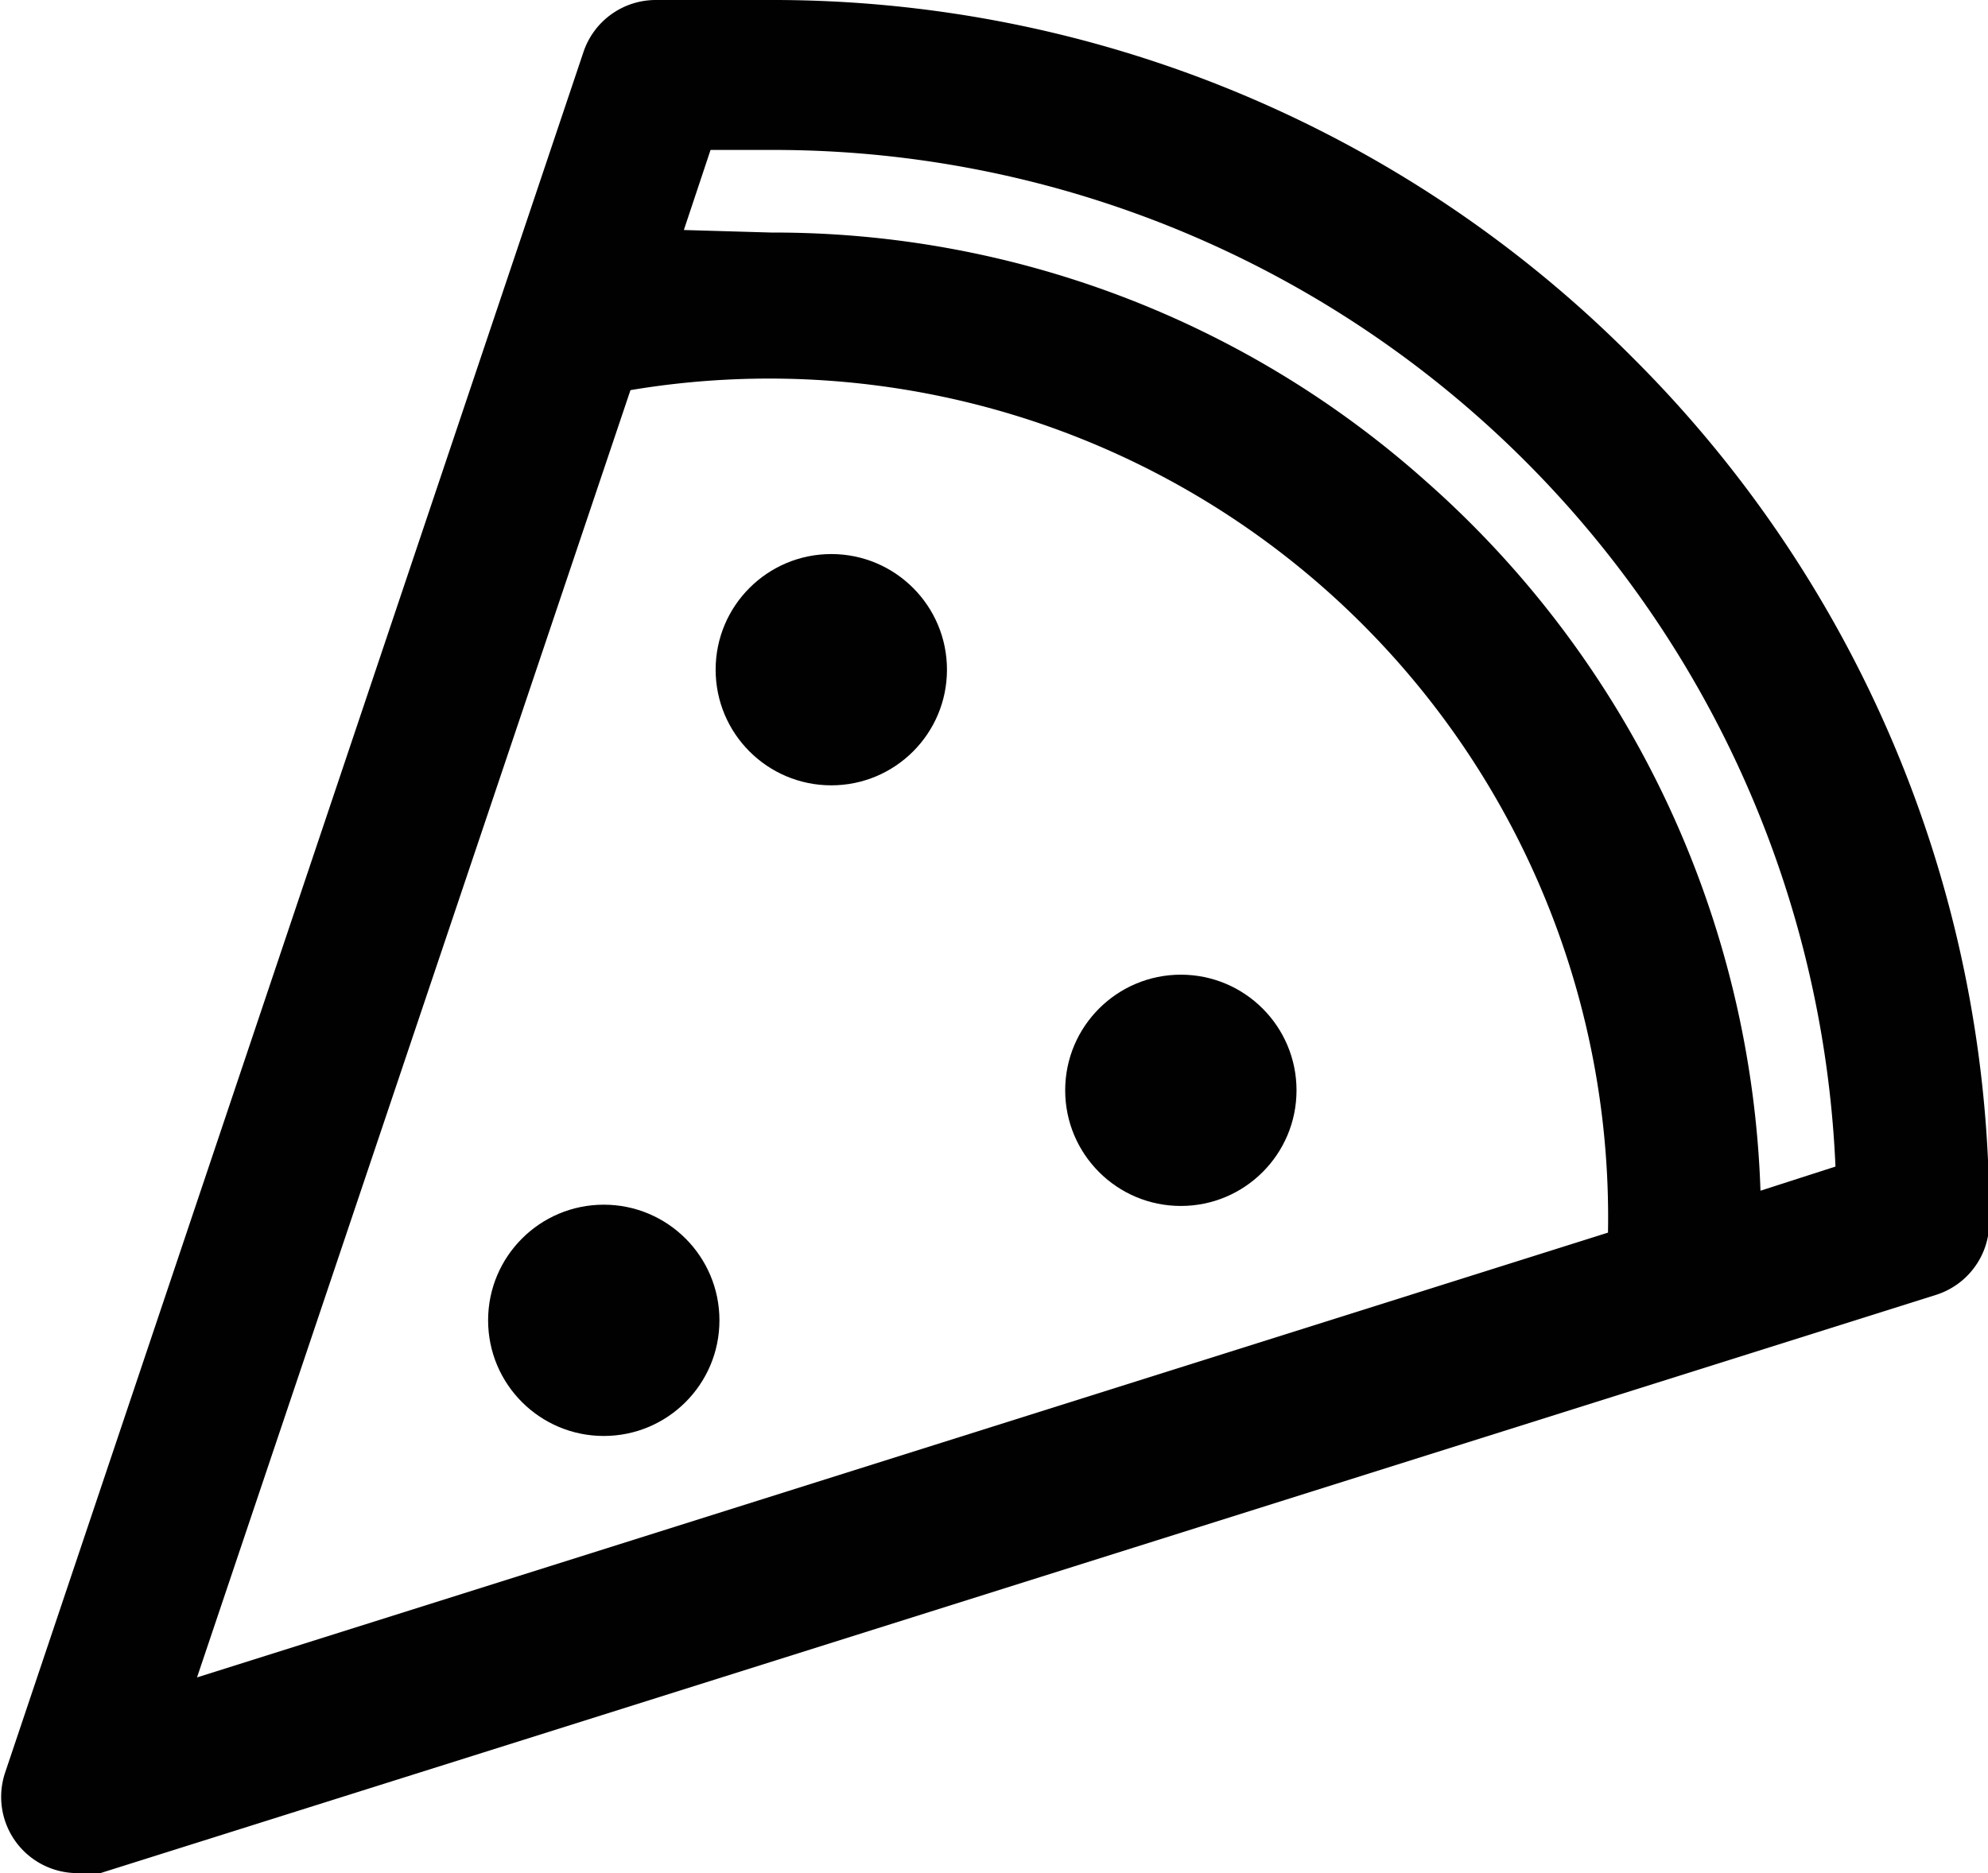 <svg id="Layer_1" data-name="Layer 1" xmlns="http://www.w3.org/2000/svg" viewBox="0 0 15.64 14.74"><title>italian_food</title><path d="M1462.06,142.51a9.53,9.53,0,0,0-6.78-2.81h-0.9a0.6,0.6,0,0,0-.57.41l-4.55,13.54a0.6,0.6,0,0,0,.57.79l0.18,0,14.44-4.55a0.6,0.6,0,0,0,.42-0.57A9.53,9.53,0,0,0,1462.06,142.51Zm-7.46-1,0.21-.63h0.47a8.36,8.36,0,0,1,8.38,8l-0.59.19a7.79,7.79,0,0,0-2.64-5.59,7.7,7.7,0,0,0-5.14-1.95Zm7.27,7.89-11.1,3.5,3.41-10.13A6.6,6.6,0,0,1,1461.87,149.42Z" transform="translate(-1449.22 -139.7)" fill="#000100"/><circle cx="9.29" cy="8.58" r="0.91" fill="#000100"/><circle cx="4.75" cy="10.39" r="0.91" fill="#000100"/><circle cx="6.54" cy="5.27" r="0.91" fill="#000100"/></svg>